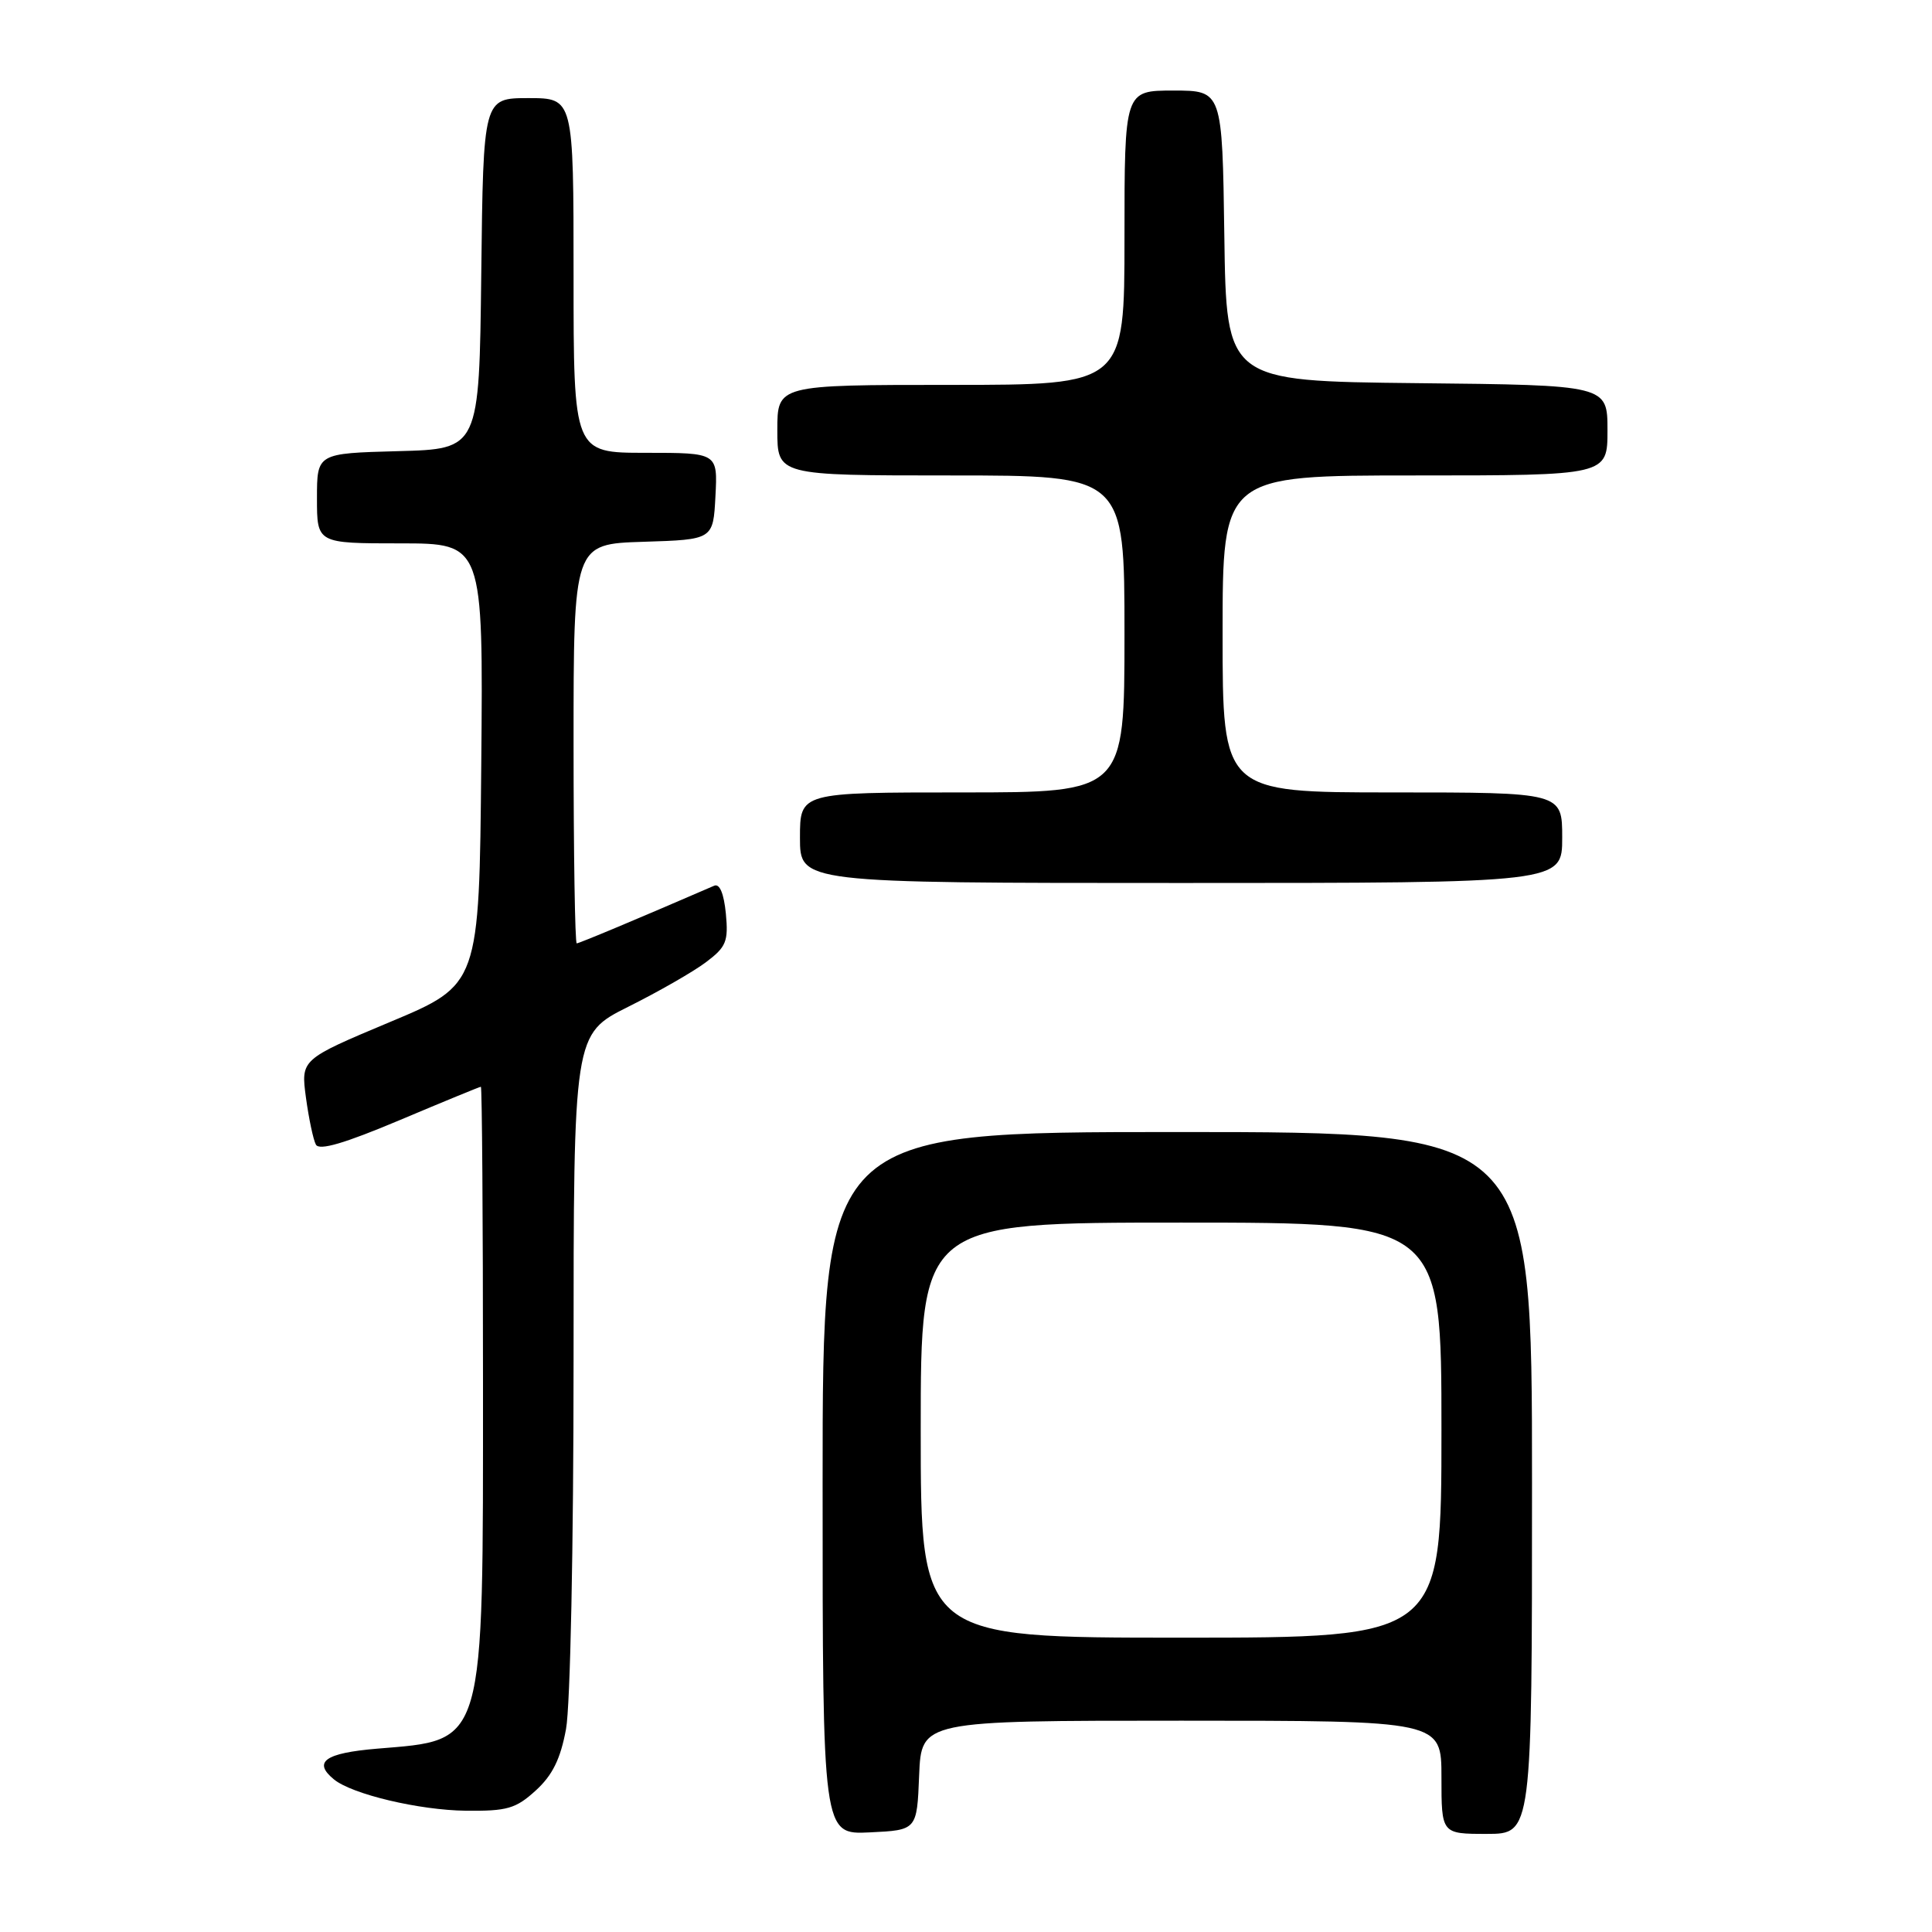 <?xml version="1.0" encoding="UTF-8" standalone="no"?>
<!DOCTYPE svg PUBLIC "-//W3C//DTD SVG 1.1//EN" "http://www.w3.org/Graphics/SVG/1.1/DTD/svg11.dtd" >
<svg xmlns="http://www.w3.org/2000/svg" xmlns:xlink="http://www.w3.org/1999/xlink" version="1.1" viewBox="0 0 256 256">
 <g >
 <path fill="currentColor"
d=" M 121.79 235.25 C 122.09 228.00 122.09 228.00 156.54 228.00 C 191.00 228.00 191.00 228.00 191.00 235.50 C 191.00 243.00 191.00 243.00 197.00 243.00 C 203.00 243.00 203.00 243.00 203.00 196.50 C 203.00 150.00 203.00 150.00 156.00 150.00 C 109.00 150.00 109.00 150.00 109.00 196.55 C 109.00 243.10 109.00 243.10 115.25 242.80 C 121.50 242.50 121.50 242.50 121.79 235.25 Z  M 70.99 237.25 C 73.21 235.23 74.27 233.07 75.00 229.11 C 75.57 226.07 76.00 204.86 76.00 180.38 C 76.00 137.03 76.00 137.03 83.25 133.40 C 87.24 131.41 91.87 128.76 93.54 127.50 C 96.23 125.48 96.53 124.75 96.18 121.05 C 95.92 118.41 95.36 117.05 94.64 117.36 C 84.81 121.62 76.75 125.00 76.42 125.00 C 76.19 125.00 76.00 113.09 76.00 98.54 C 76.00 72.08 76.00 72.08 85.25 71.79 C 94.50 71.50 94.50 71.50 94.80 65.75 C 95.10 60.00 95.10 60.00 85.55 60.00 C 76.00 60.00 76.00 60.00 76.00 36.50 C 76.00 13.00 76.00 13.00 70.02 13.00 C 64.04 13.00 64.04 13.00 63.77 36.25 C 63.50 59.50 63.50 59.50 52.75 59.78 C 42.00 60.07 42.00 60.07 42.00 66.03 C 42.00 72.00 42.00 72.00 53.02 72.00 C 64.03 72.00 64.03 72.00 63.77 101.23 C 63.50 130.47 63.50 130.47 51.68 135.42 C 39.86 140.38 39.86 140.38 40.54 145.44 C 40.92 148.22 41.51 151.03 41.86 151.67 C 42.31 152.49 45.66 151.50 52.97 148.42 C 58.73 145.99 63.57 144.00 63.72 144.00 C 63.87 144.00 64.00 161.56 64.00 183.03 C 64.00 231.87 64.40 230.50 49.95 231.71 C 43.06 232.29 41.42 233.46 44.25 235.78 C 46.65 237.75 55.55 239.86 61.73 239.93 C 67.19 239.99 68.35 239.66 70.99 237.25 Z  M 207.00 111.00 C 207.00 105.00 207.00 105.00 184.50 105.00 C 162.00 105.00 162.00 105.00 162.00 84.00 C 162.00 63.00 162.00 63.00 187.50 63.00 C 213.00 63.00 213.00 63.00 213.00 57.02 C 213.00 51.03 213.00 51.03 187.75 50.77 C 162.50 50.50 162.50 50.50 162.23 31.25 C 161.96 12.00 161.96 12.00 155.48 12.00 C 149.00 12.00 149.00 12.00 149.00 31.50 C 149.00 51.00 149.00 51.00 126.00 51.00 C 103.00 51.00 103.00 51.00 103.00 57.00 C 103.00 63.00 103.00 63.00 126.00 63.00 C 149.00 63.00 149.00 63.00 149.00 84.00 C 149.00 105.00 149.00 105.00 127.50 105.00 C 106.00 105.00 106.00 105.00 106.00 111.00 C 106.00 117.00 106.00 117.00 156.50 117.00 C 207.00 117.00 207.00 117.00 207.00 111.00 Z  M 122.00 189.50 C 122.00 162.00 122.00 162.00 156.50 162.00 C 191.00 162.00 191.00 162.00 191.00 189.50 C 191.00 217.00 191.00 217.00 156.50 217.00 C 122.00 217.00 122.00 217.00 122.00 189.50 Z "/>
</g>
</svg>